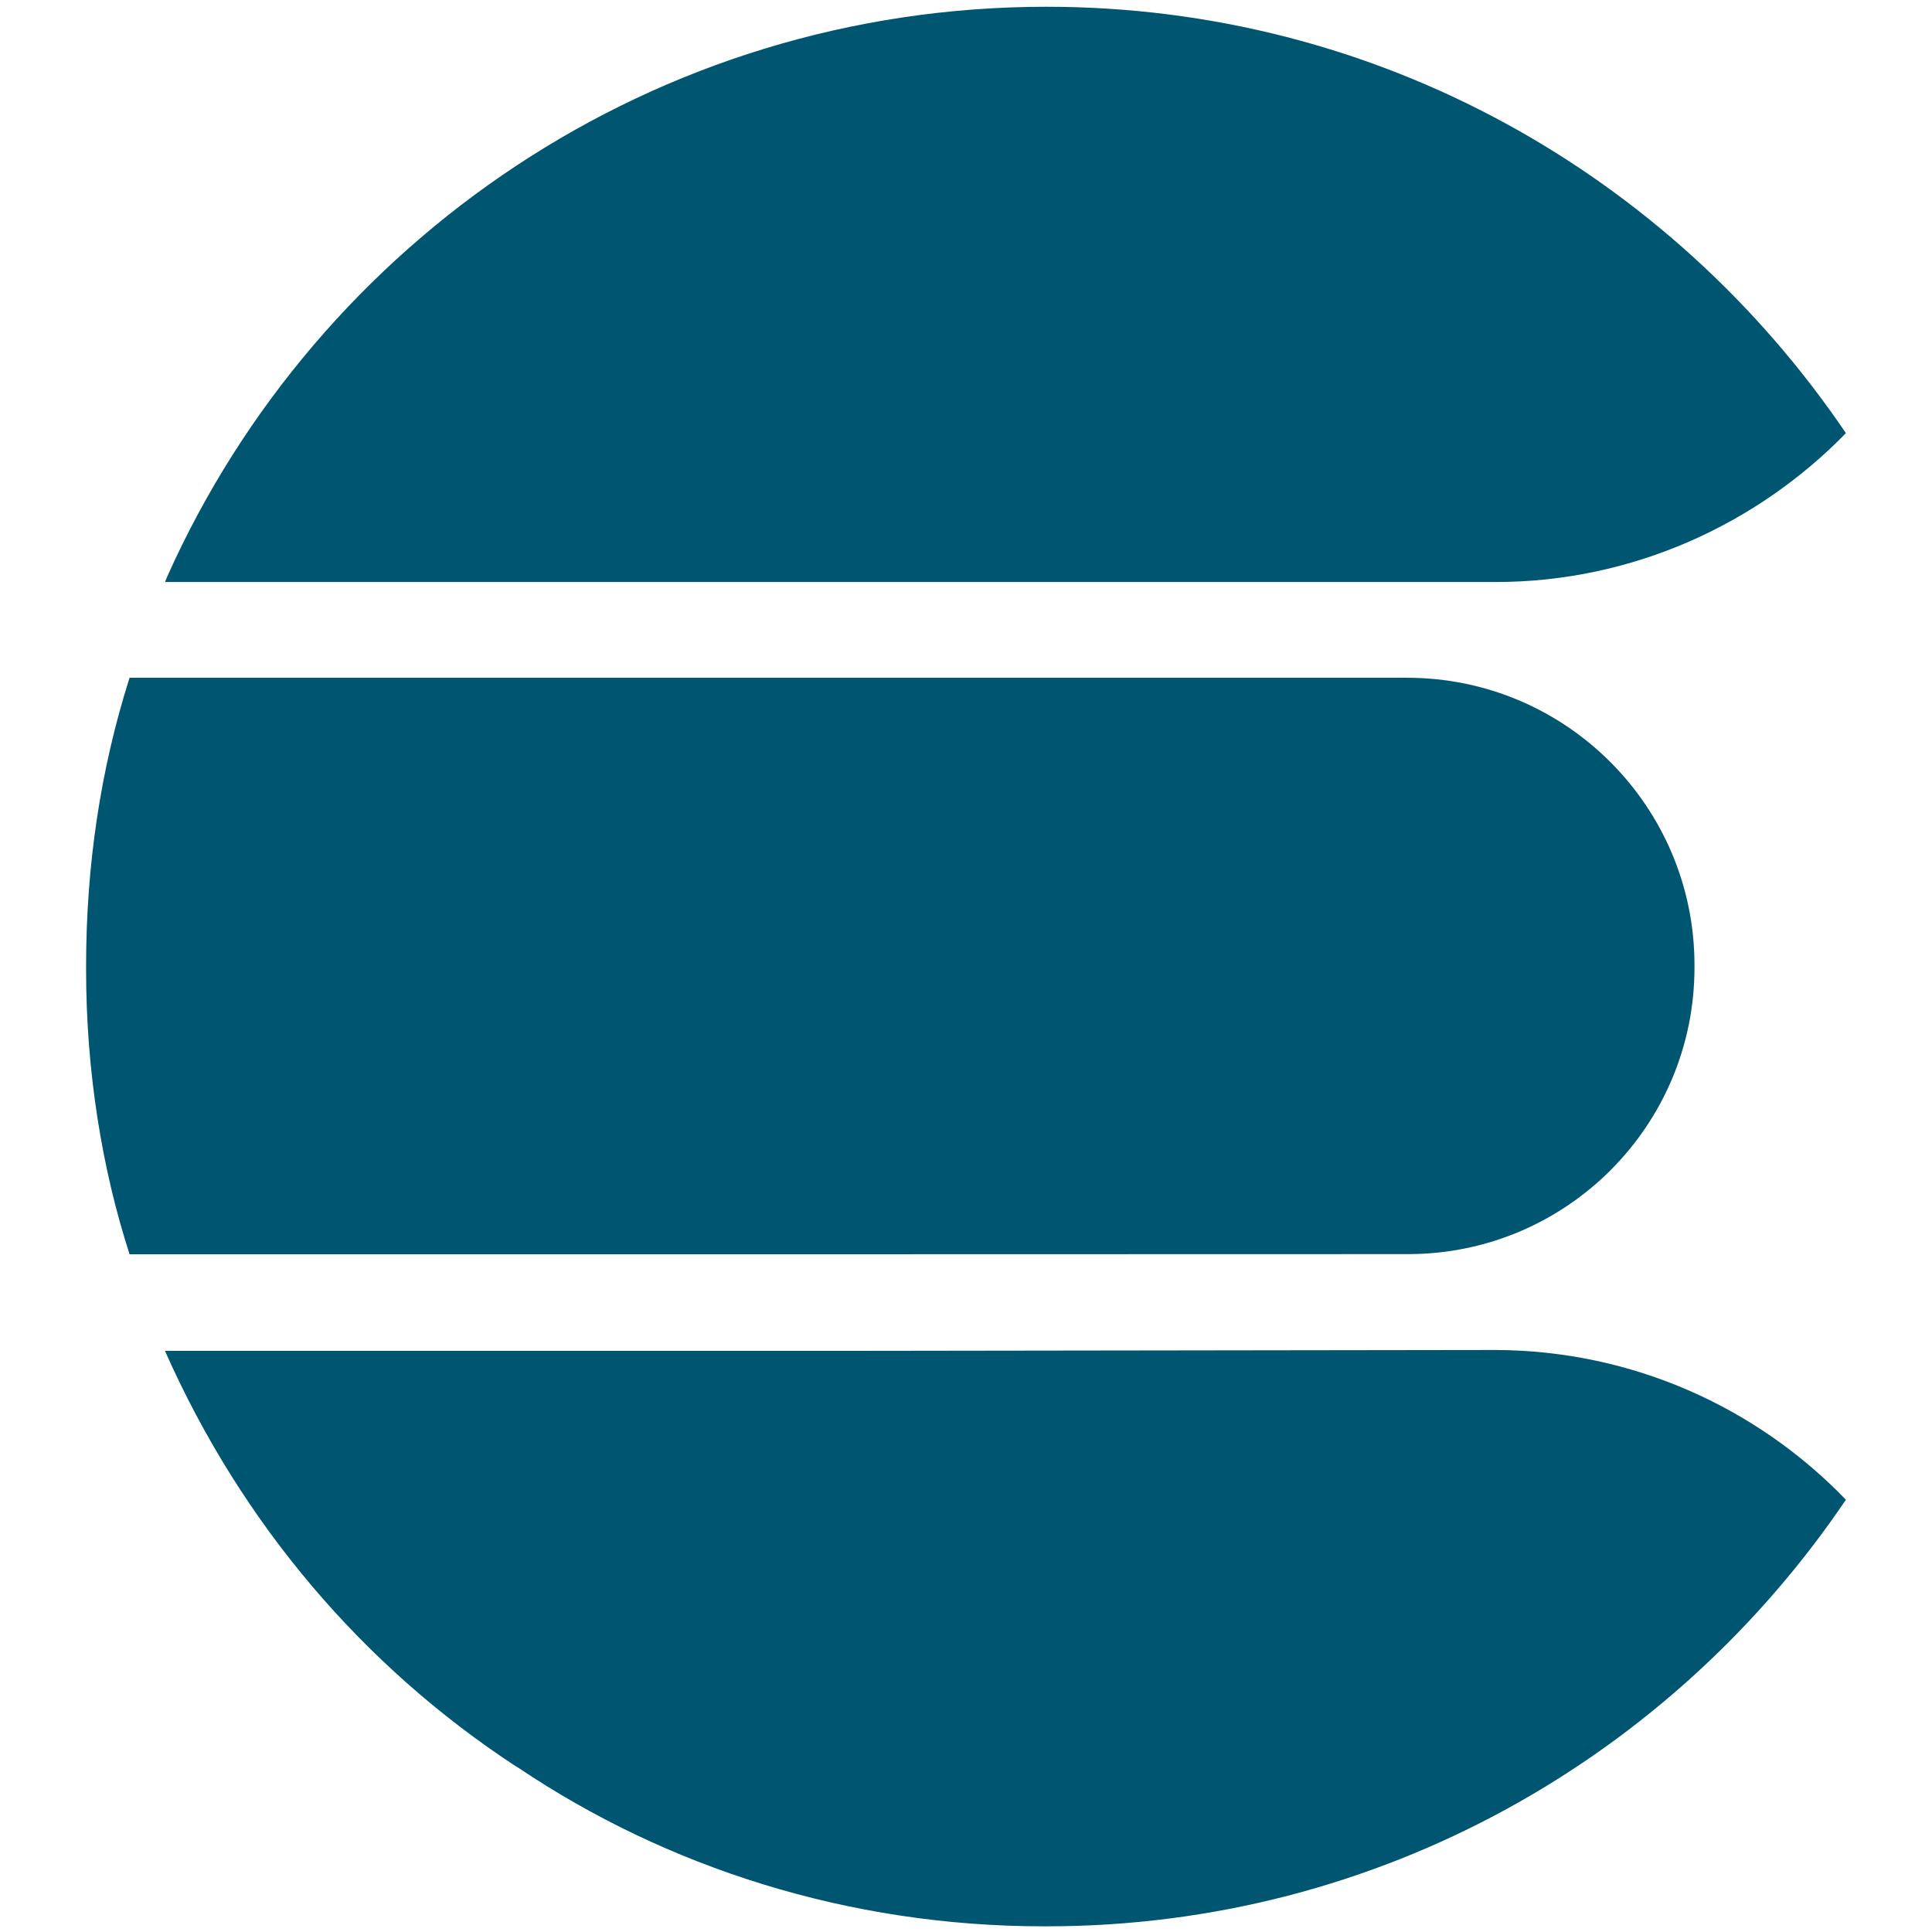 <!-- Generated by IcoMoon.io -->
<svg version="1.1" xmlns="http://www.w3.org/2000/svg" width="16" height="16" viewBox="0 0 16 16">
<title>elasticsearch</title>
<path fill="#005571" d="M7.513 10.387h-6.44c-0.228-0.704-0.36-1.513-0.36-2.354 0-0.012 0-0.023 0-0.035v0.002c0-0.833 0.12-1.633 0.36-2.387h10.573c0.002 0 0.004-0 0.007-0 1.314 0 2.38 1.066 2.38 2.38 0 0.002 0 0.005-0 0.007v-0c0 0.004 0 0.009 0 0.013 0 1.308-1.059 2.37-2.366 2.373h-0zM7.213 11.187h-5.847c0.636 1.436 1.642 2.61 2.897 3.435l0.030 0.018c1.224 0.823 2.73 1.313 4.352 1.313 0.008 0 0.015-0 0.023-0h-0.001c2.767 0 5.187-1.413 6.62-3.533-0.734-0.761-1.761-1.235-2.899-1.24h-0.001zM12.387 4.82c1.133 0 2.167-0.48 2.9-1.233-1.452-2.142-3.874-3.531-6.621-3.531-3.242 0-6.033 1.935-7.279 4.714l-0.020 0.050h5.827z"></path>
</svg>
